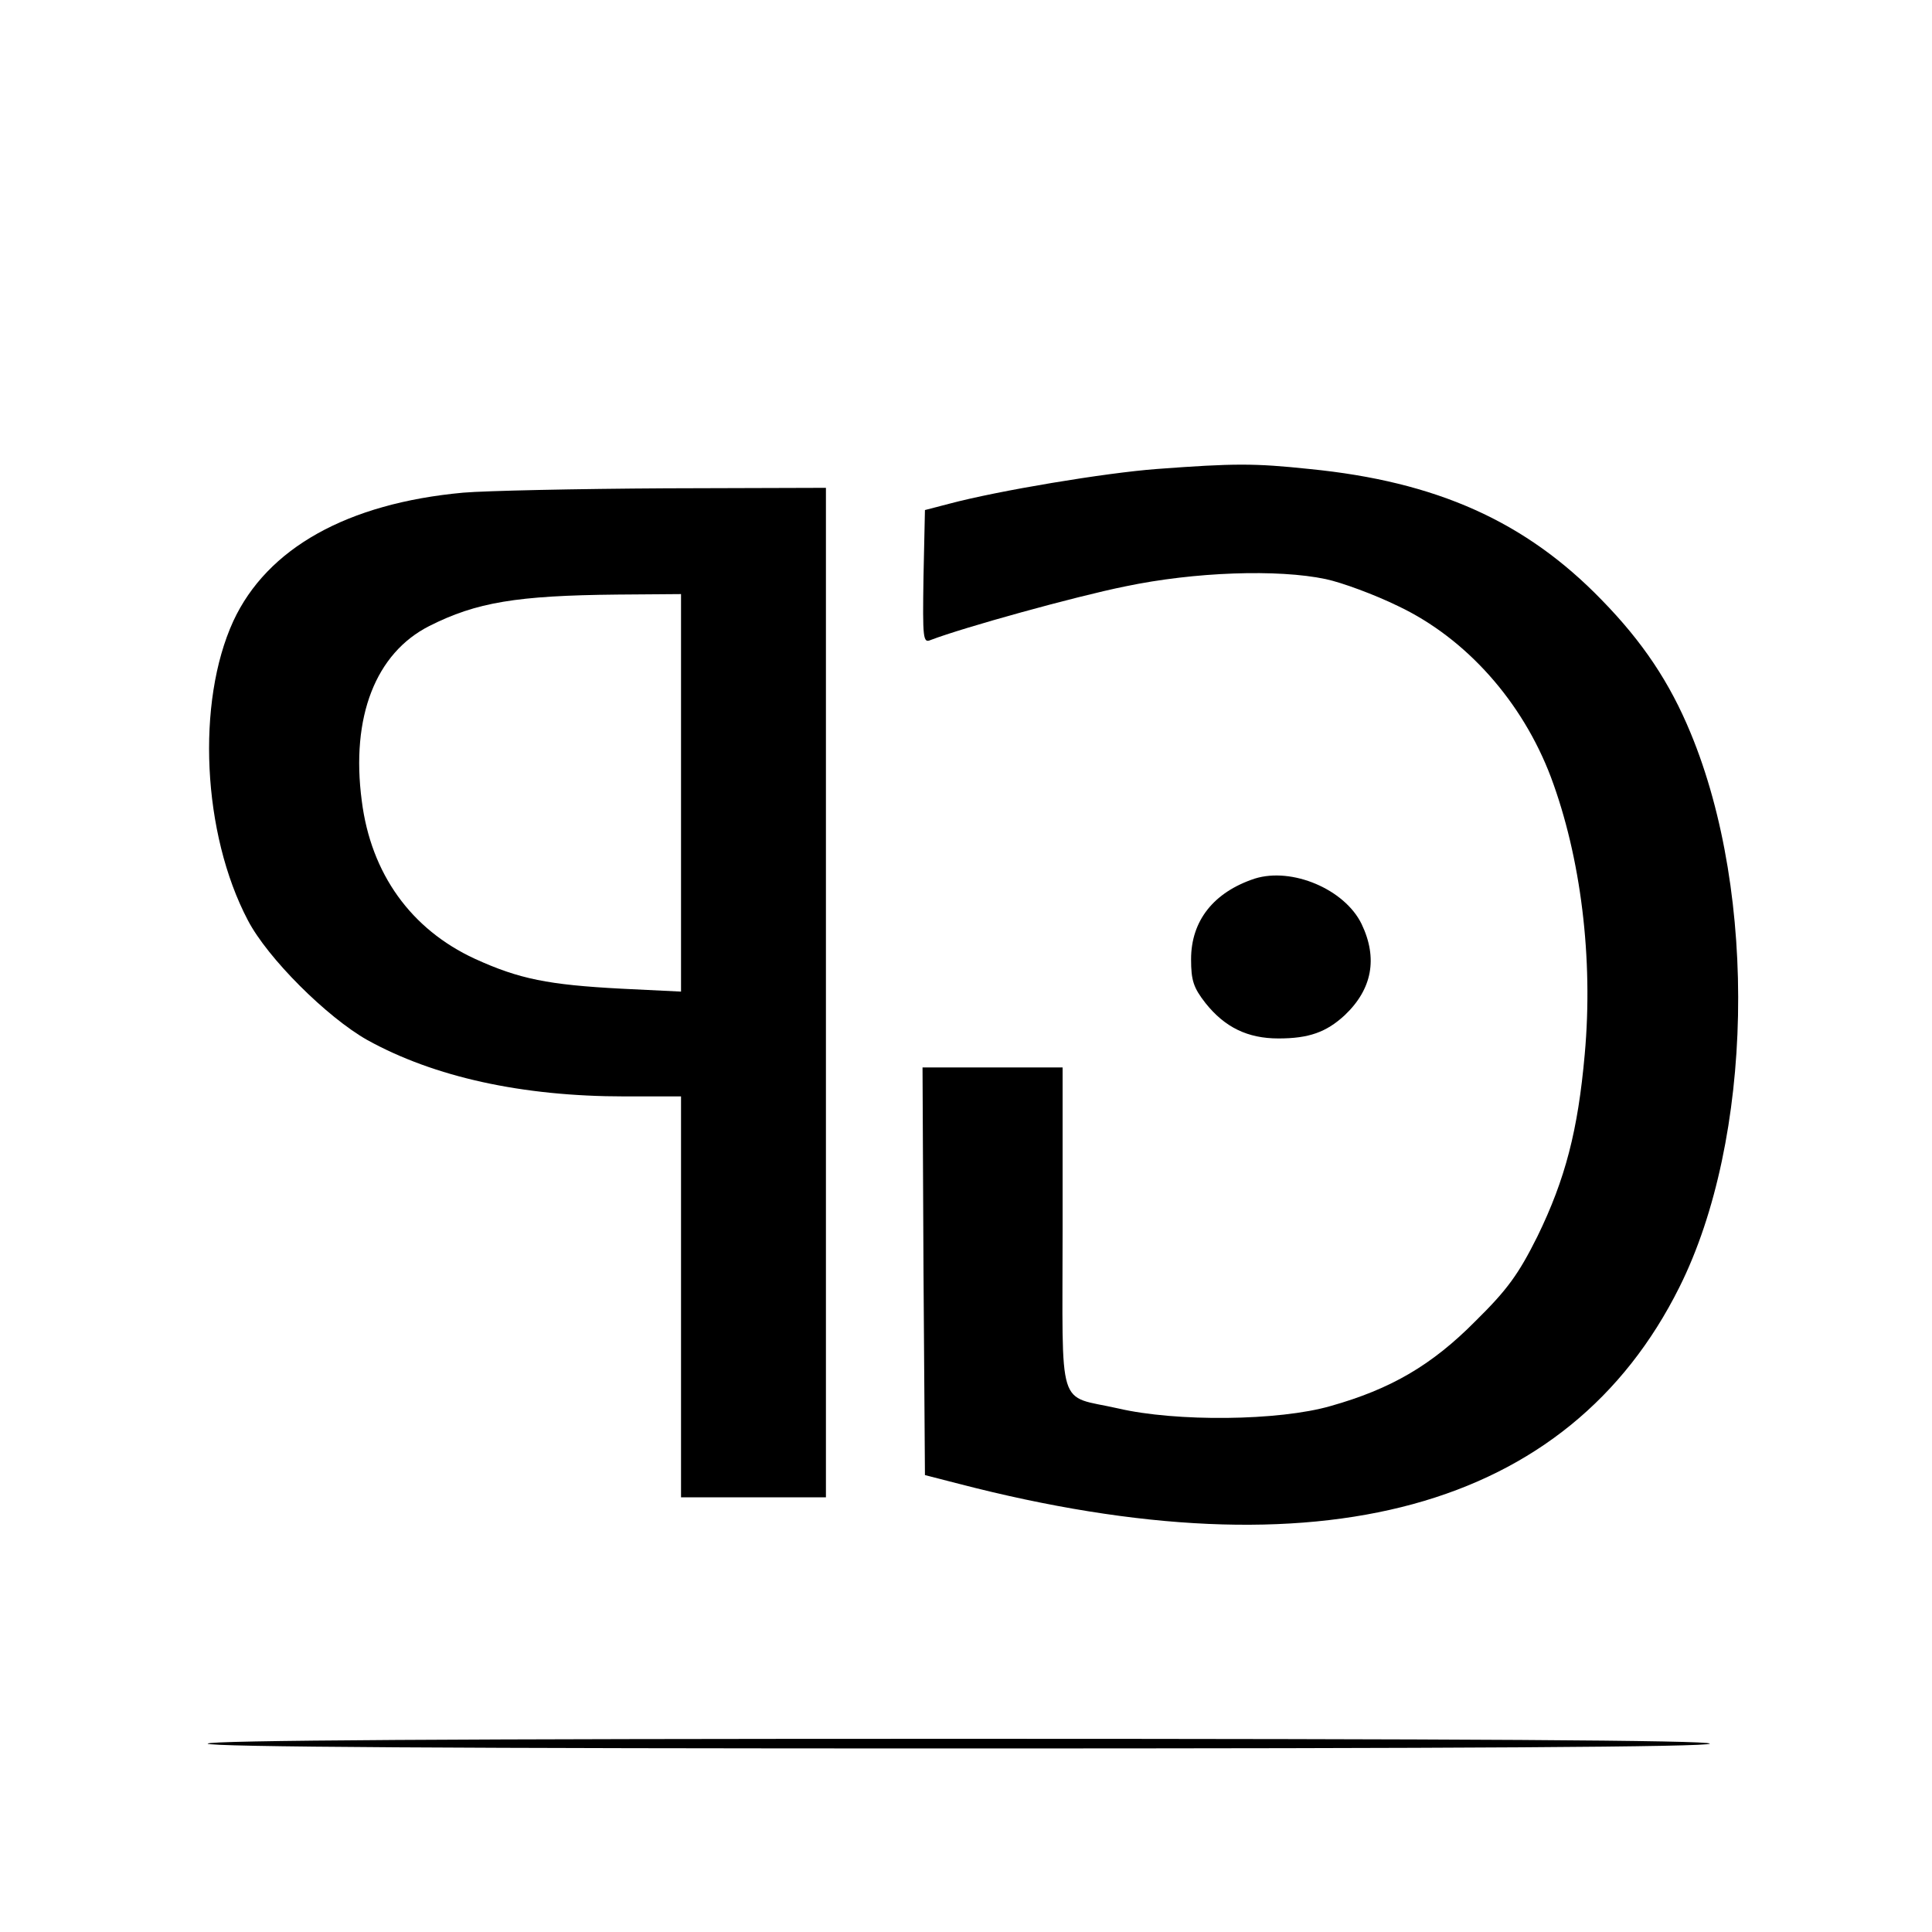 <?xml version="1.0" standalone="no"?>
<!DOCTYPE svg PUBLIC "-//W3C//DTD SVG 20010904//EN"
 "http://www.w3.org/TR/2001/REC-SVG-20010904/DTD/svg10.dtd">
<svg version="1.0" xmlns="http://www.w3.org/2000/svg"
 width="16pt" height="16pt" viewBox="0 0 16 16"
 preserveAspectRatio="xMidYMid meet">
<g transform="translate(0,16) scale(0.004,-0.004)"
fill="#000000" stroke="none">
<path d="M2395 3029 c-107 -8 -329 -45 -430 -72 l-50 -13 -3 -138 c-2 -129 -1
-138 15 -131 68 26 299 90 403 111 143 30 316 36 415 15 33 -7 101 -32 150
-56 141 -67 257 -198 316 -354 62 -166 88 -375 70 -574 -14 -157 -40 -258 -98
-377 -39 -78 -62 -110 -128 -175 -91 -92 -176 -141 -300 -176 -107 -31 -320
-33 -440 -5 -128 29 -115 -13 -115 371 l0 335 -145 0 -145 0 2 -422 3 -422 70
-18 c748 -194 1262 -54 1492 407 153 306 163 811 23 1148 -43 104 -99 188
-184 275 -157 162 -341 245 -605 271 -114 12 -155 12 -316 0z"/>
<path d="M959 2980 c-240 -22 -406 -115 -476 -266 -77 -168 -64 -440 30 -619
41 -79 164 -201 247 -248 139 -77 321 -117 533 -117 l117 0 0 -415 0 -415 150
0 150 0 0 1045 0 1045 -332 -1 c-183 -1 -372 -5 -419 -9z m451 -622 l0 -411
-123 6 c-152 8 -212 20 -304 62 -132 61 -215 176 -234 327 -23 174 29 306 140
362 97 49 181 63 389 65 l132 1 0 -412z"/>
<path d="M2598 2181 c-85 -28 -132 -87 -132 -167 0 -44 5 -59 30 -91 40 -50
87 -73 151 -73 63 0 99 13 137 48 57 54 69 118 35 189 -35 72 -144 118 -221
94z"/>
<path d="M430 390 c0 -7 525 -10 1555 -10 1030 0 1555 3 1555 10 0 7 -525 10
-1555 10 -1030 0 -1555 -3 -1555 -10z"/>
</g>
</svg>
